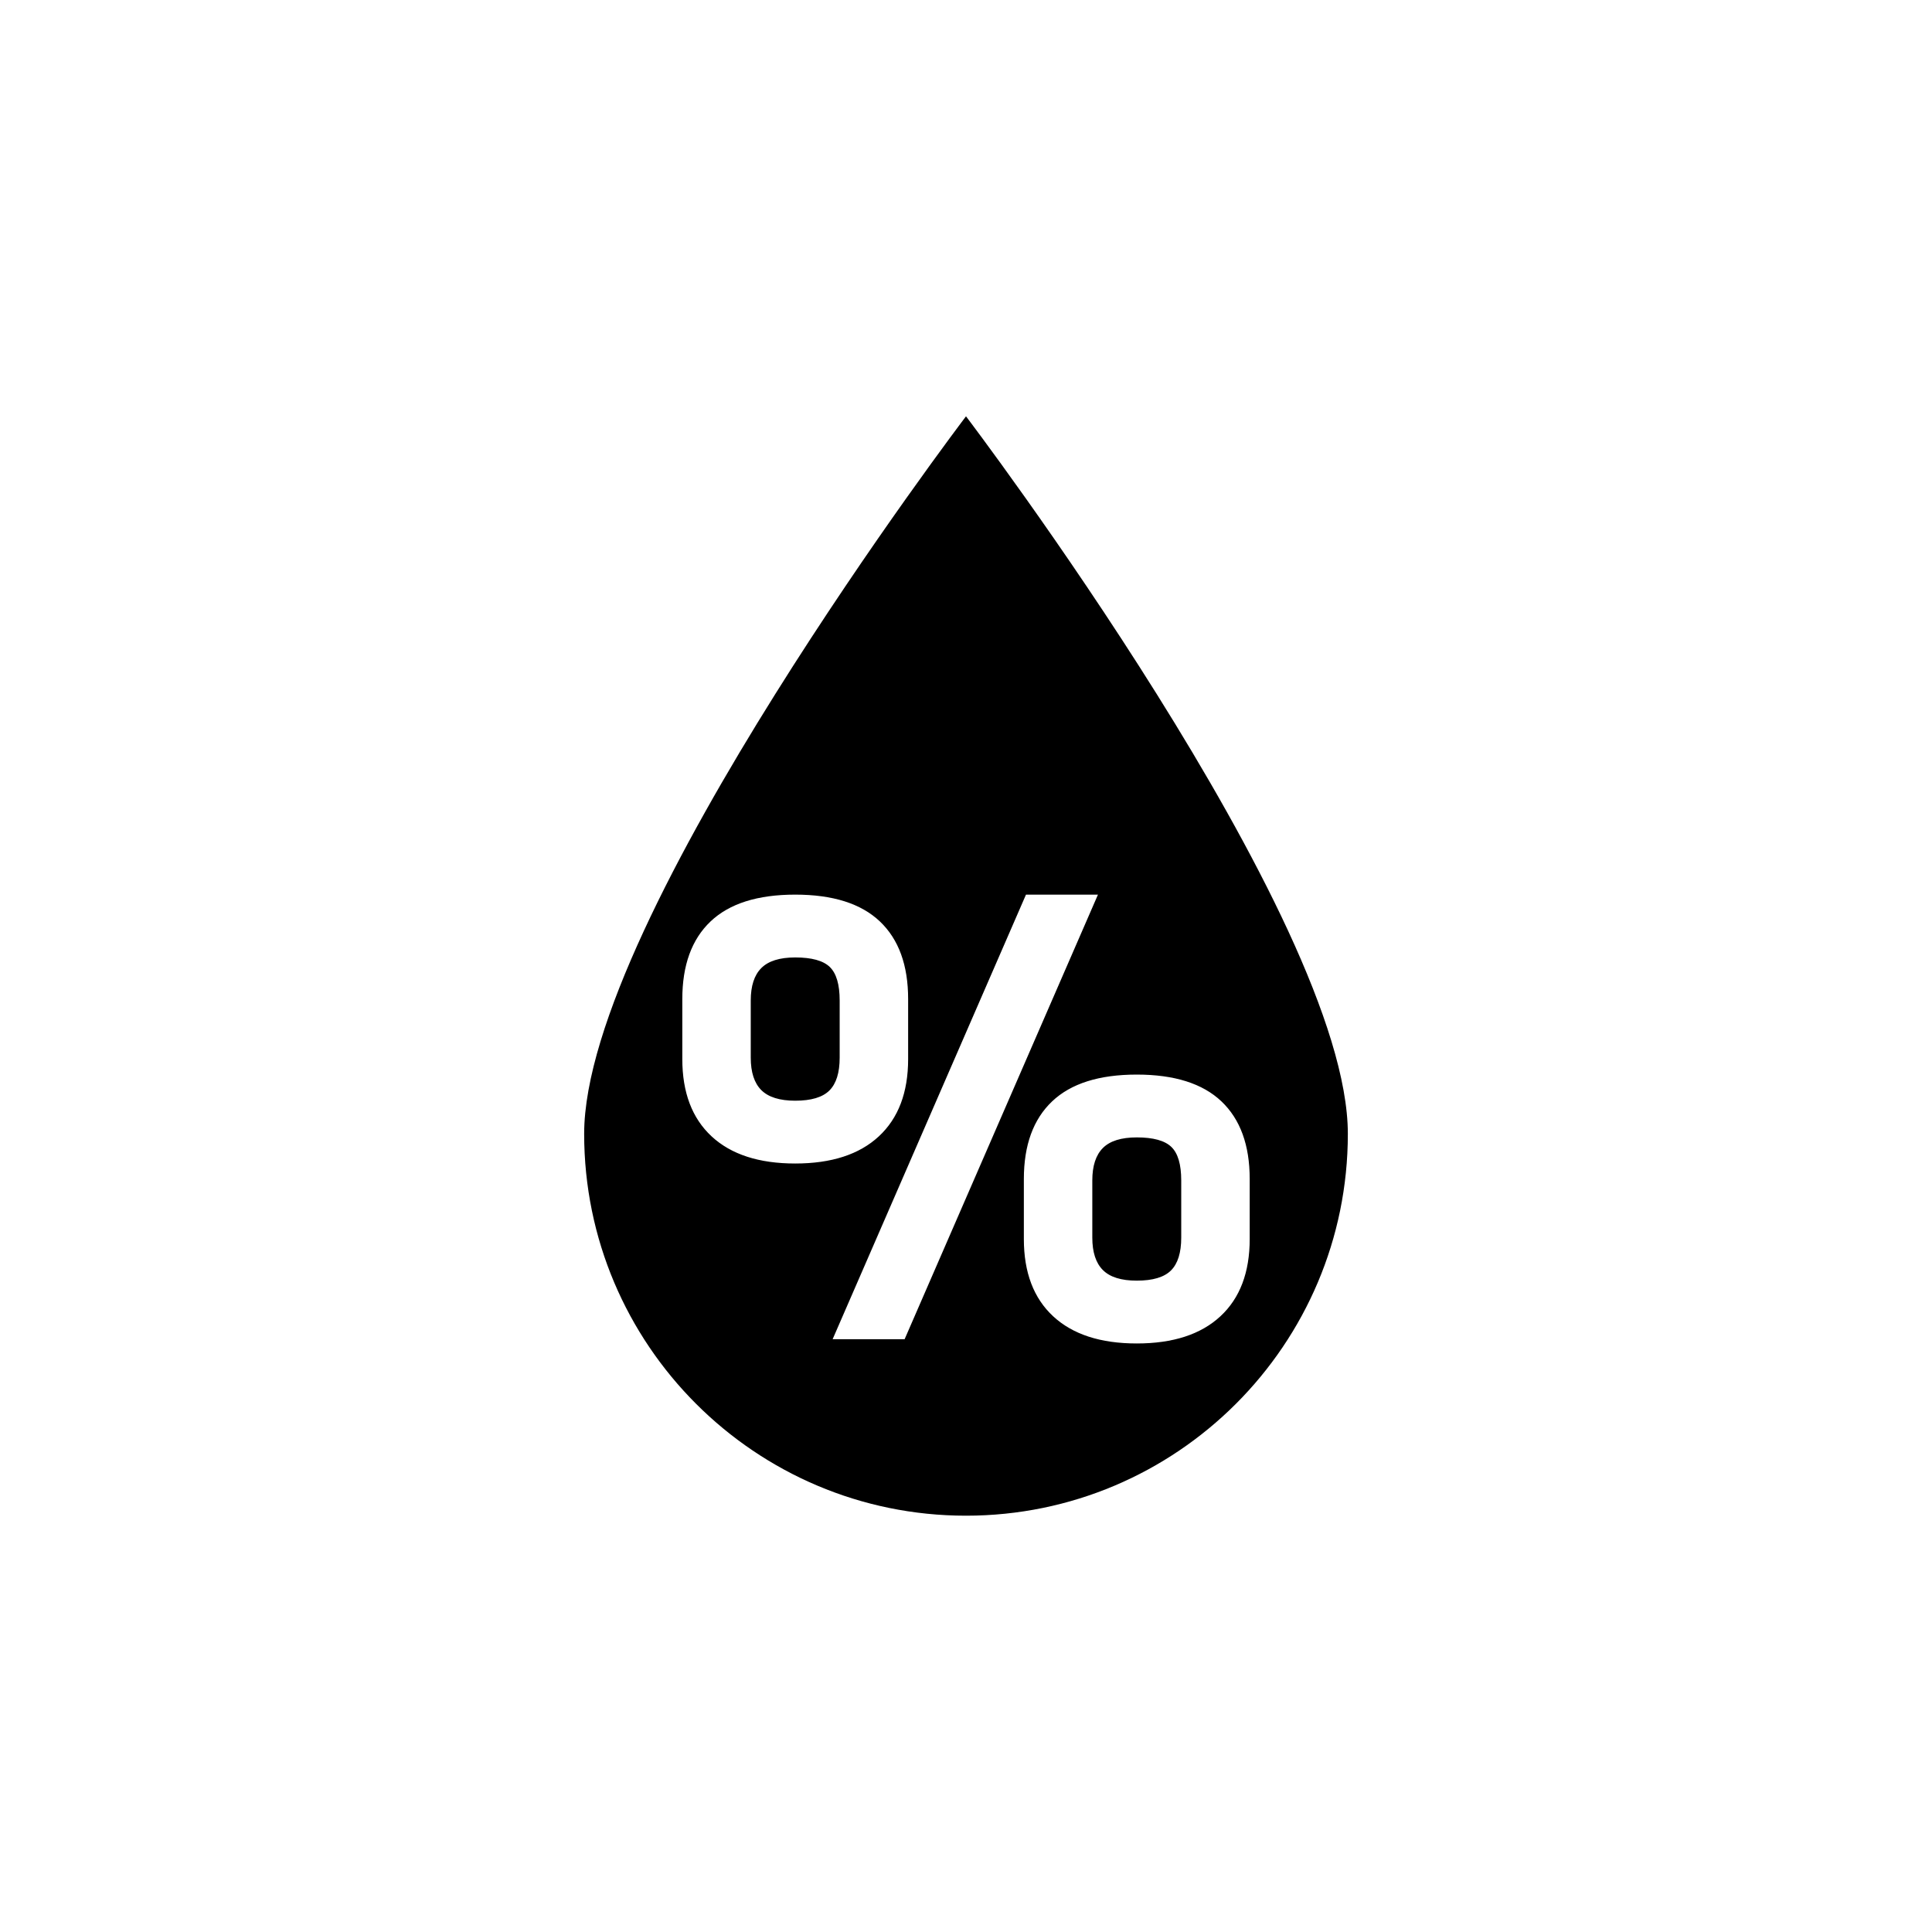 <?xml version="1.0" encoding="utf-8"?>
<!-- Generator: Adobe Illustrator 15.1.0, SVG Export Plug-In . SVG Version: 6.00 Build 0)  -->
<!DOCTYPE svg PUBLIC "-//W3C//DTD SVG 1.1//EN" "http://www.w3.org/Graphics/SVG/1.1/DTD/svg11.dtd">
<svg version="1.1" id="Layer_1" xmlns:serif="http://www.serif.com/"
	 xmlns="http://www.w3.org/2000/svg" xmlns:xlink="http://www.w3.org/1999/xlink" x="0px" y="0px" width="283.46px"
	 height="283.46px" viewBox="0 0 283.46 283.46" enable-background="new 0 0 283.46 283.46" xml:space="preserve">
<path d="M141.73,61.081c0,0-56.023,73.695-56.023,105.277c0,30.919,25.102,56.022,56.023,56.022
	c30.917,0,56.023-25.104,56.023-56.022C197.753,134.776,141.73,61.081,141.73,61.081z M166.785,197.111
	c-5.314,0-9.404-1.33-12.268-3.988c-2.865-2.655-4.299-6.437-4.299-11.336v-8.801c0-4.971,1.383-8.768,4.143-11.391
	c2.762-2.623,6.902-3.934,12.424-3.934s9.664,1.311,12.426,3.934c2.76,2.623,4.143,6.42,4.143,11.391v8.801
	c0,4.899-1.434,8.681-4.299,11.336C176.189,195.781,172.101,197.111,166.785,197.111z M150.531,131.258h10.559l-28.367,65.231
	h-10.562L150.531,131.258z M166.785,187.894c2.348,0,4.021-0.499,5.023-1.5c1-1.001,1.5-2.605,1.5-4.814v-8.387
	c0-2.348-0.482-3.987-1.449-4.918c-0.965-0.932-2.658-1.398-5.074-1.398c-2.277,0-3.934,0.518-4.969,1.553s-1.555,2.623-1.555,4.764
	v8.387c0,2.139,0.52,3.727,1.555,4.762C162.851,187.377,164.507,187.894,166.785,187.894L166.785,187.894z M116.672,170.708
	c-5.314,0-9.404-1.327-12.27-3.985c-2.863-2.658-4.295-6.438-4.295-11.339v-8.8c0-4.97,1.38-8.766,4.141-11.389
	c2.76-2.624,6.903-3.937,12.424-3.937c5.523,0,9.664,1.313,12.426,3.937c2.761,2.623,4.141,6.419,4.141,11.389v8.8
	c0,4.901-1.433,8.681-4.297,11.339C126.079,169.38,121.988,170.708,116.672,170.708z M116.672,161.494
	c2.348,0,4.021-0.502,5.021-1.503s1.502-2.605,1.502-4.814v-8.386c0-2.347-0.484-3.986-1.45-4.92
	c-0.966-0.931-2.658-1.397-5.074-1.397c-2.276,0-3.934,0.52-4.969,1.555c-1.036,1.034-1.553,2.624-1.553,4.763v8.386
	c0,2.142,0.517,3.729,1.553,4.765C112.739,160.974,114.396,161.494,116.672,161.494L116.672,161.494z"/>
</svg>
